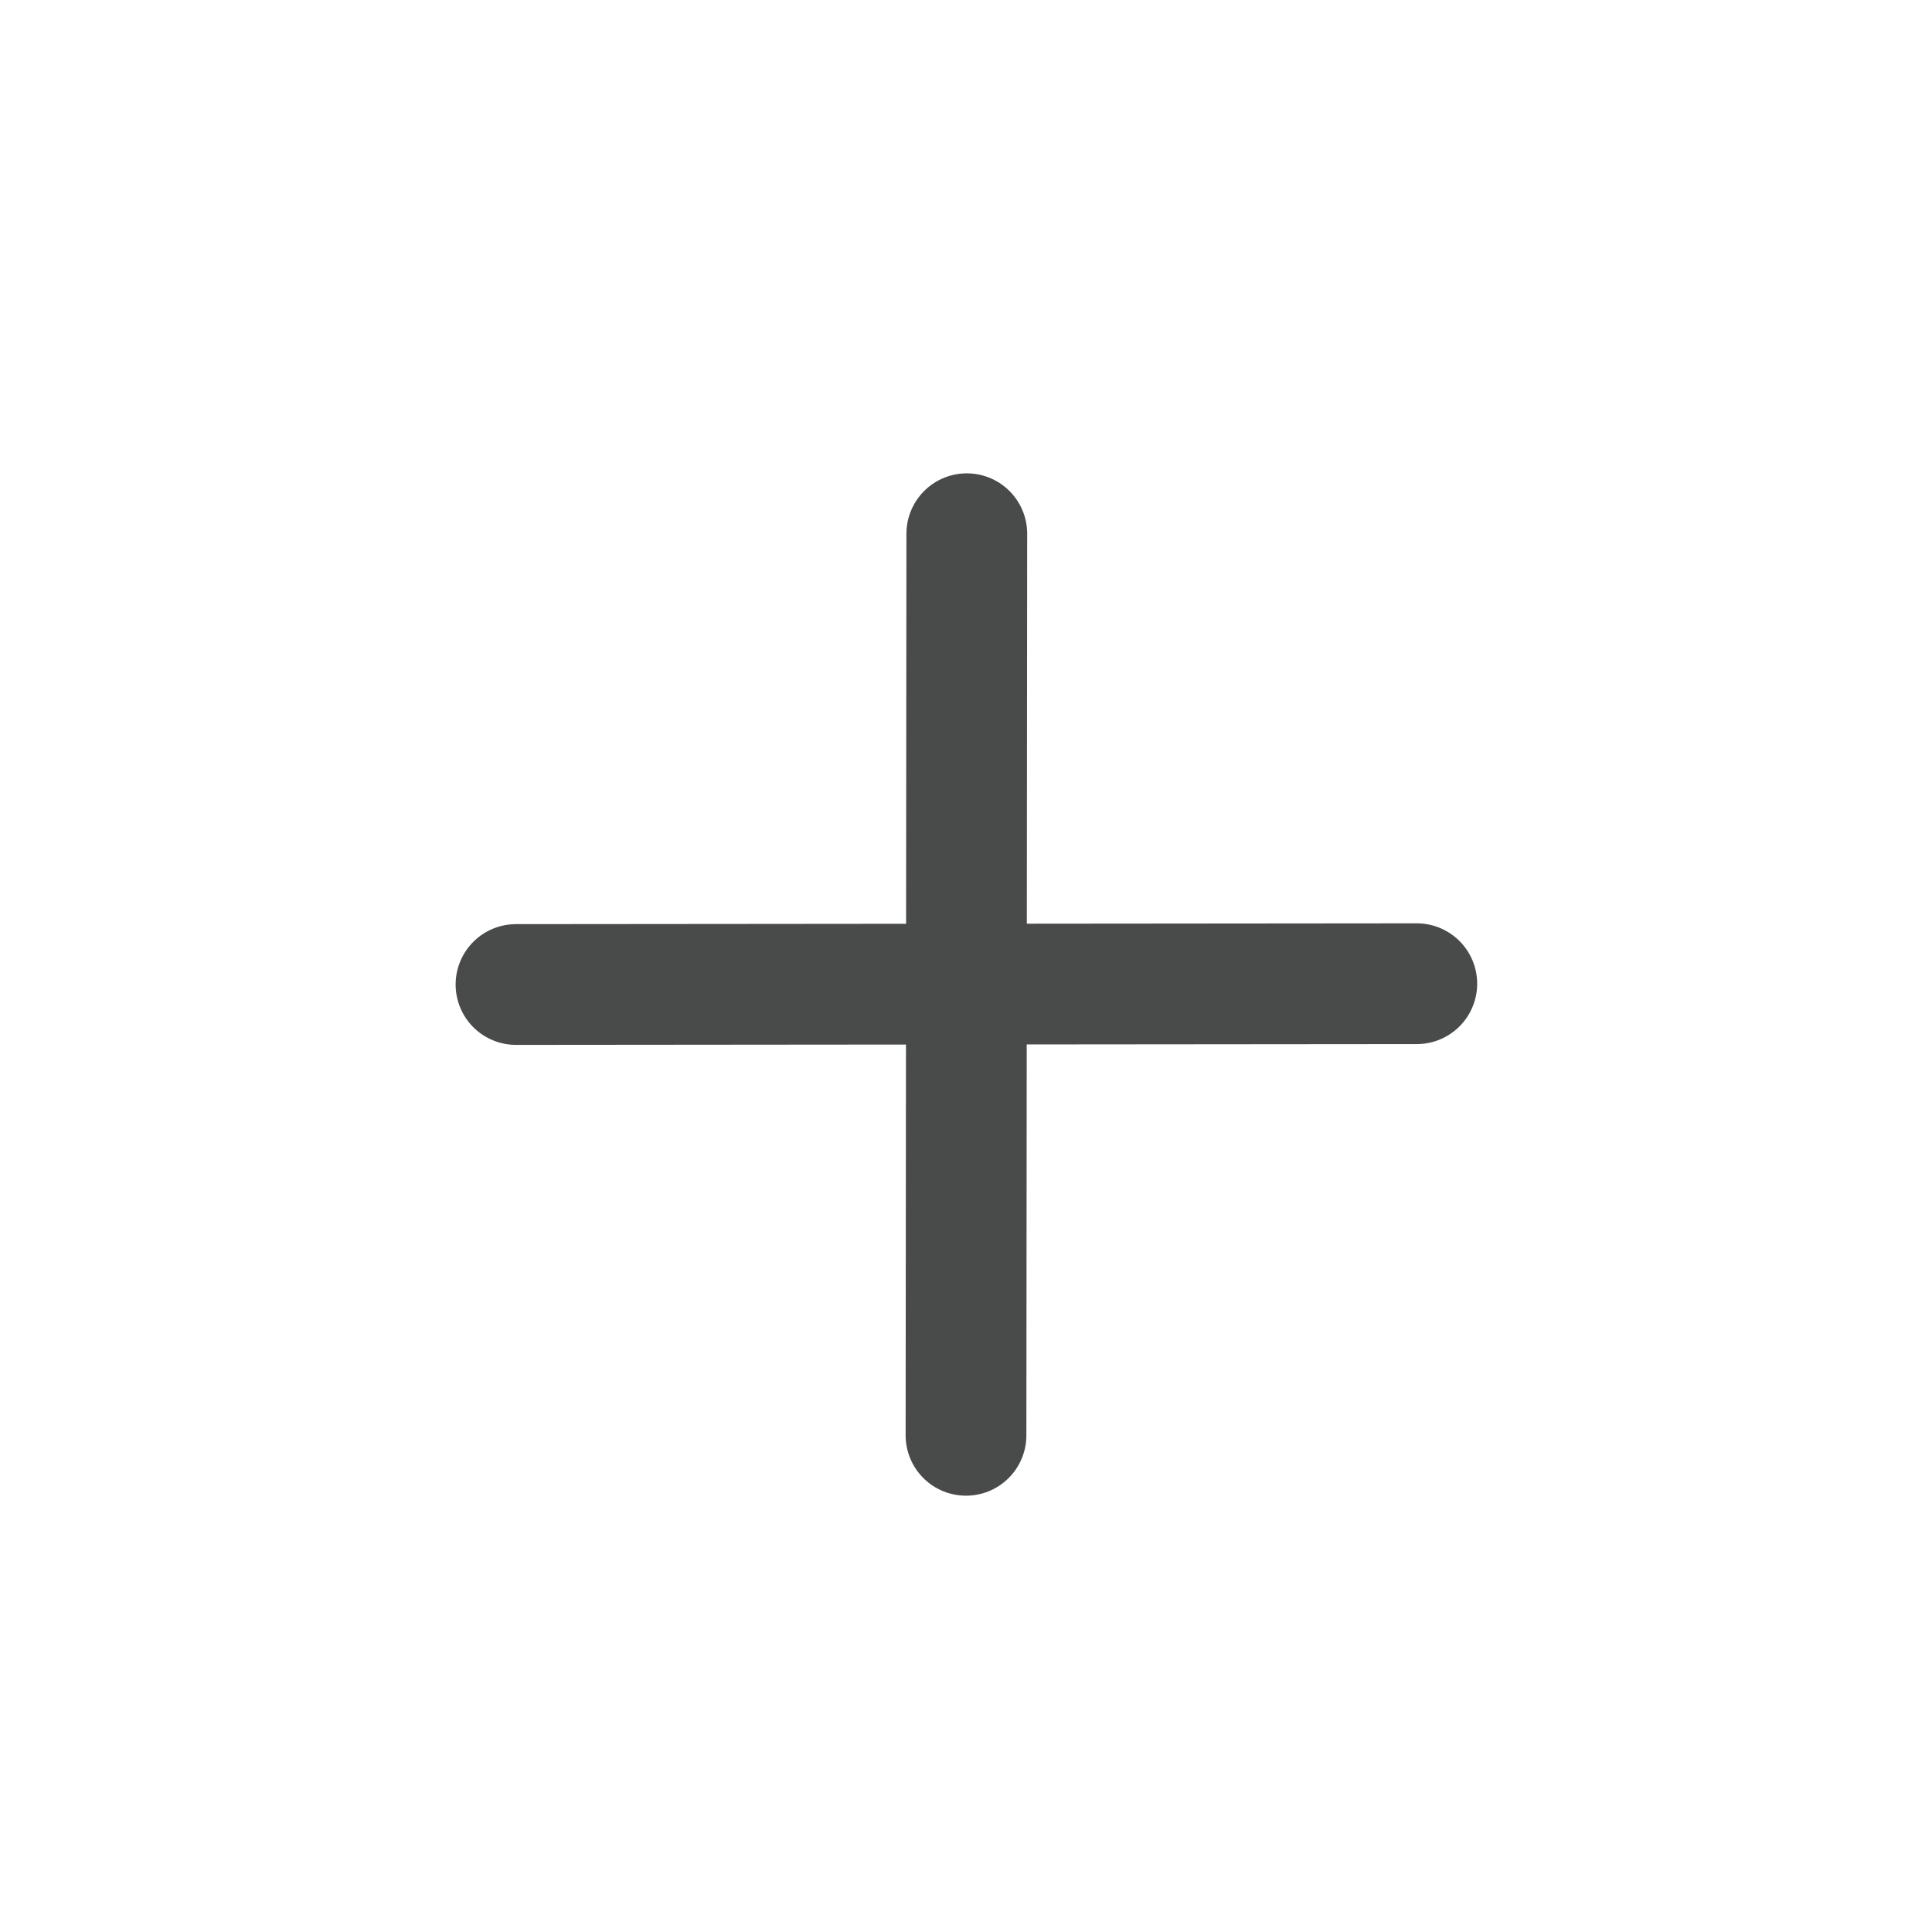 <?xml version="1.0" encoding="UTF-8"?><svg id="b" xmlns="http://www.w3.org/2000/svg" width="24" height="24" viewBox="0 0 24 24"><g id="c"><line x1="12.01" y1="6.63" x2="12" y2="17.83" style="fill:none; stroke:#494a4a; stroke-linecap:round; stroke-miterlimit:10; stroke-width:1.5px;"/><line x1="17.6" y1="12.22" x2="6.41" y2="12.23" style="fill:none; stroke:#494a4a; stroke-linecap:round; stroke-miterlimit:10; stroke-width:1.5px;"/><rect id="d" width="24" height="24" style="fill:none;"/></g></svg>